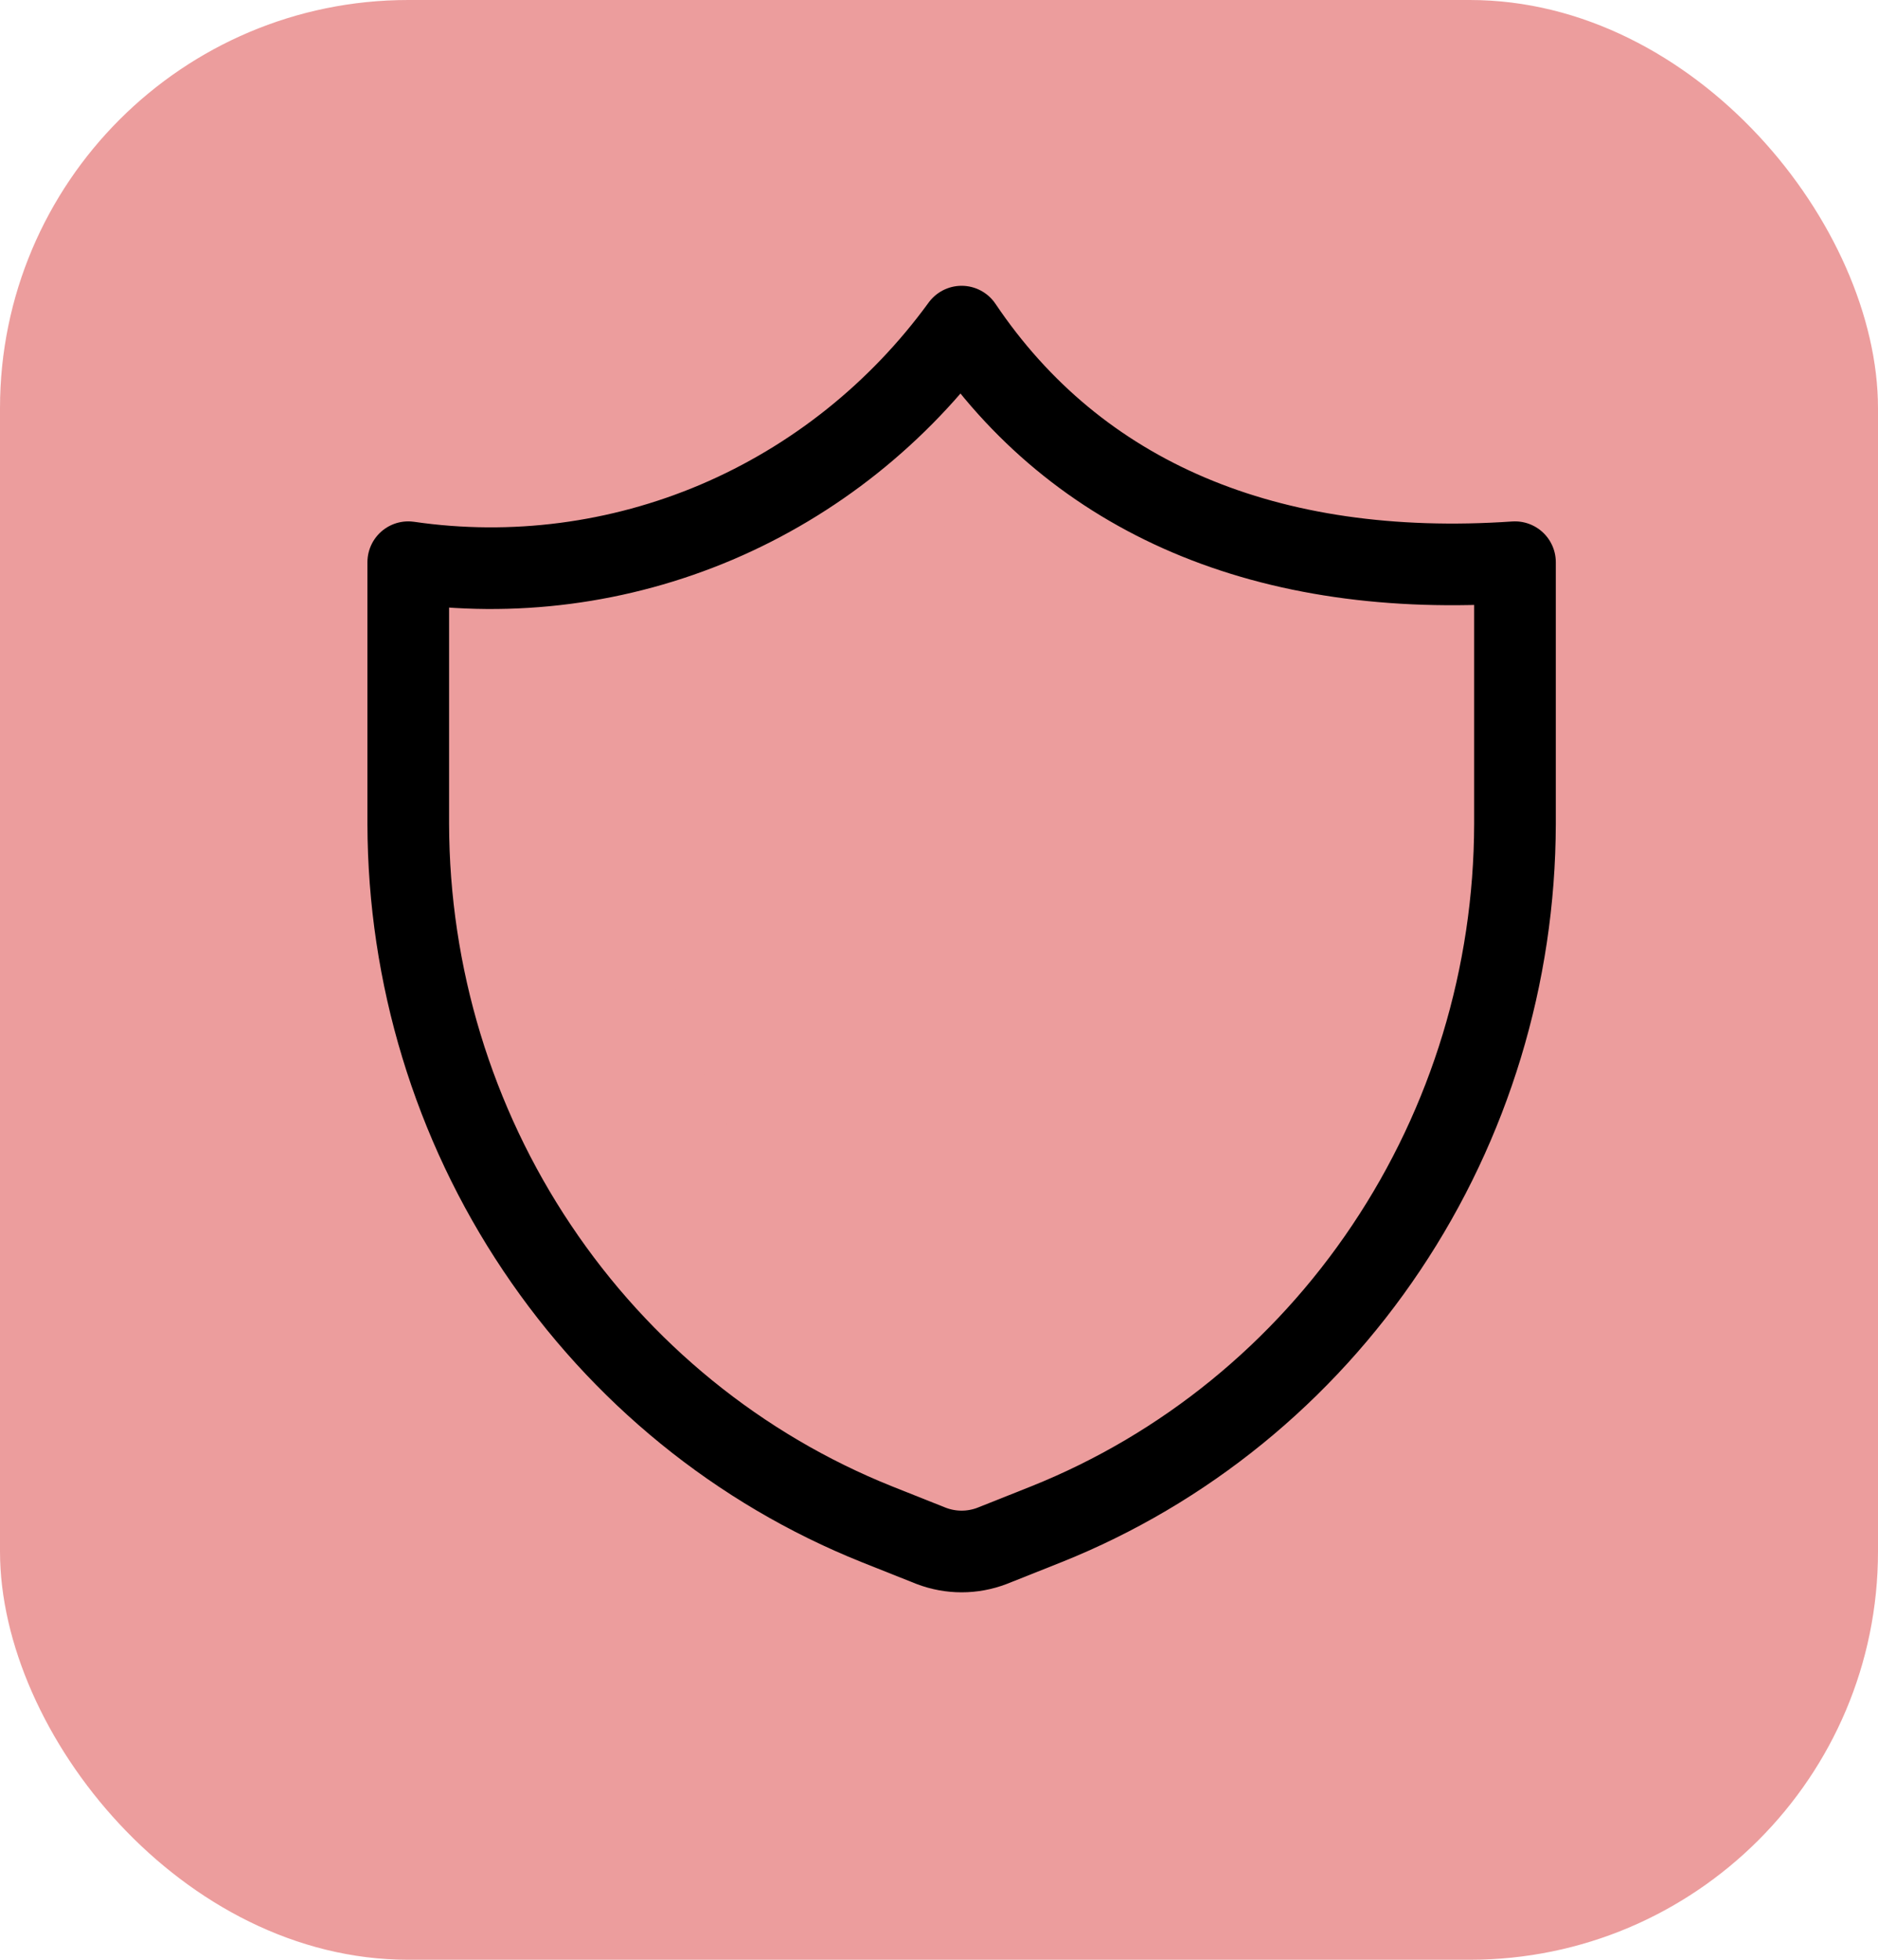<svg width="23" height="24" viewBox="0 0 23 24" fill="none" xmlns="http://www.w3.org/2000/svg">
<rect width="23" height="24" rx="5" fill="#EC9D9D"/>
<path d="M14.912 17.659L14.322 17.899C14.108 17.982 13.874 17.982 13.661 17.899L13.07 17.659C11.573 17.047 10.287 15.981 9.38 14.598C8.473 13.214 7.986 11.579 7.982 9.903V7.002C9.116 7.17 10.273 7.017 11.331 6.557C12.388 6.098 13.307 5.35 13.991 4.392C15.243 6.292 17.316 7.19 20 7.002V9.903C19.997 11.579 19.509 13.214 18.602 14.598C17.695 15.981 16.409 17.047 14.912 17.659Z" fill="#EC9D9D"/>
<path d="M12.816 18.666L12.15 18.931C11.909 19.023 11.645 19.023 11.404 18.931L10.738 18.666C9.05 17.99 7.6 16.81 6.577 15.281C5.553 13.753 5.004 11.944 5 10.092V6.885C6.279 7.071 7.584 6.901 8.777 6.394C9.969 5.886 11.006 5.059 11.777 4C13.189 6.1 15.527 7.092 18.554 6.885V10.092C18.55 11.944 18.001 13.753 16.977 15.281C15.954 16.81 14.504 17.99 12.816 18.666Z" stroke="black" stroke-linecap="round" stroke-linejoin="round"/>
</svg>
